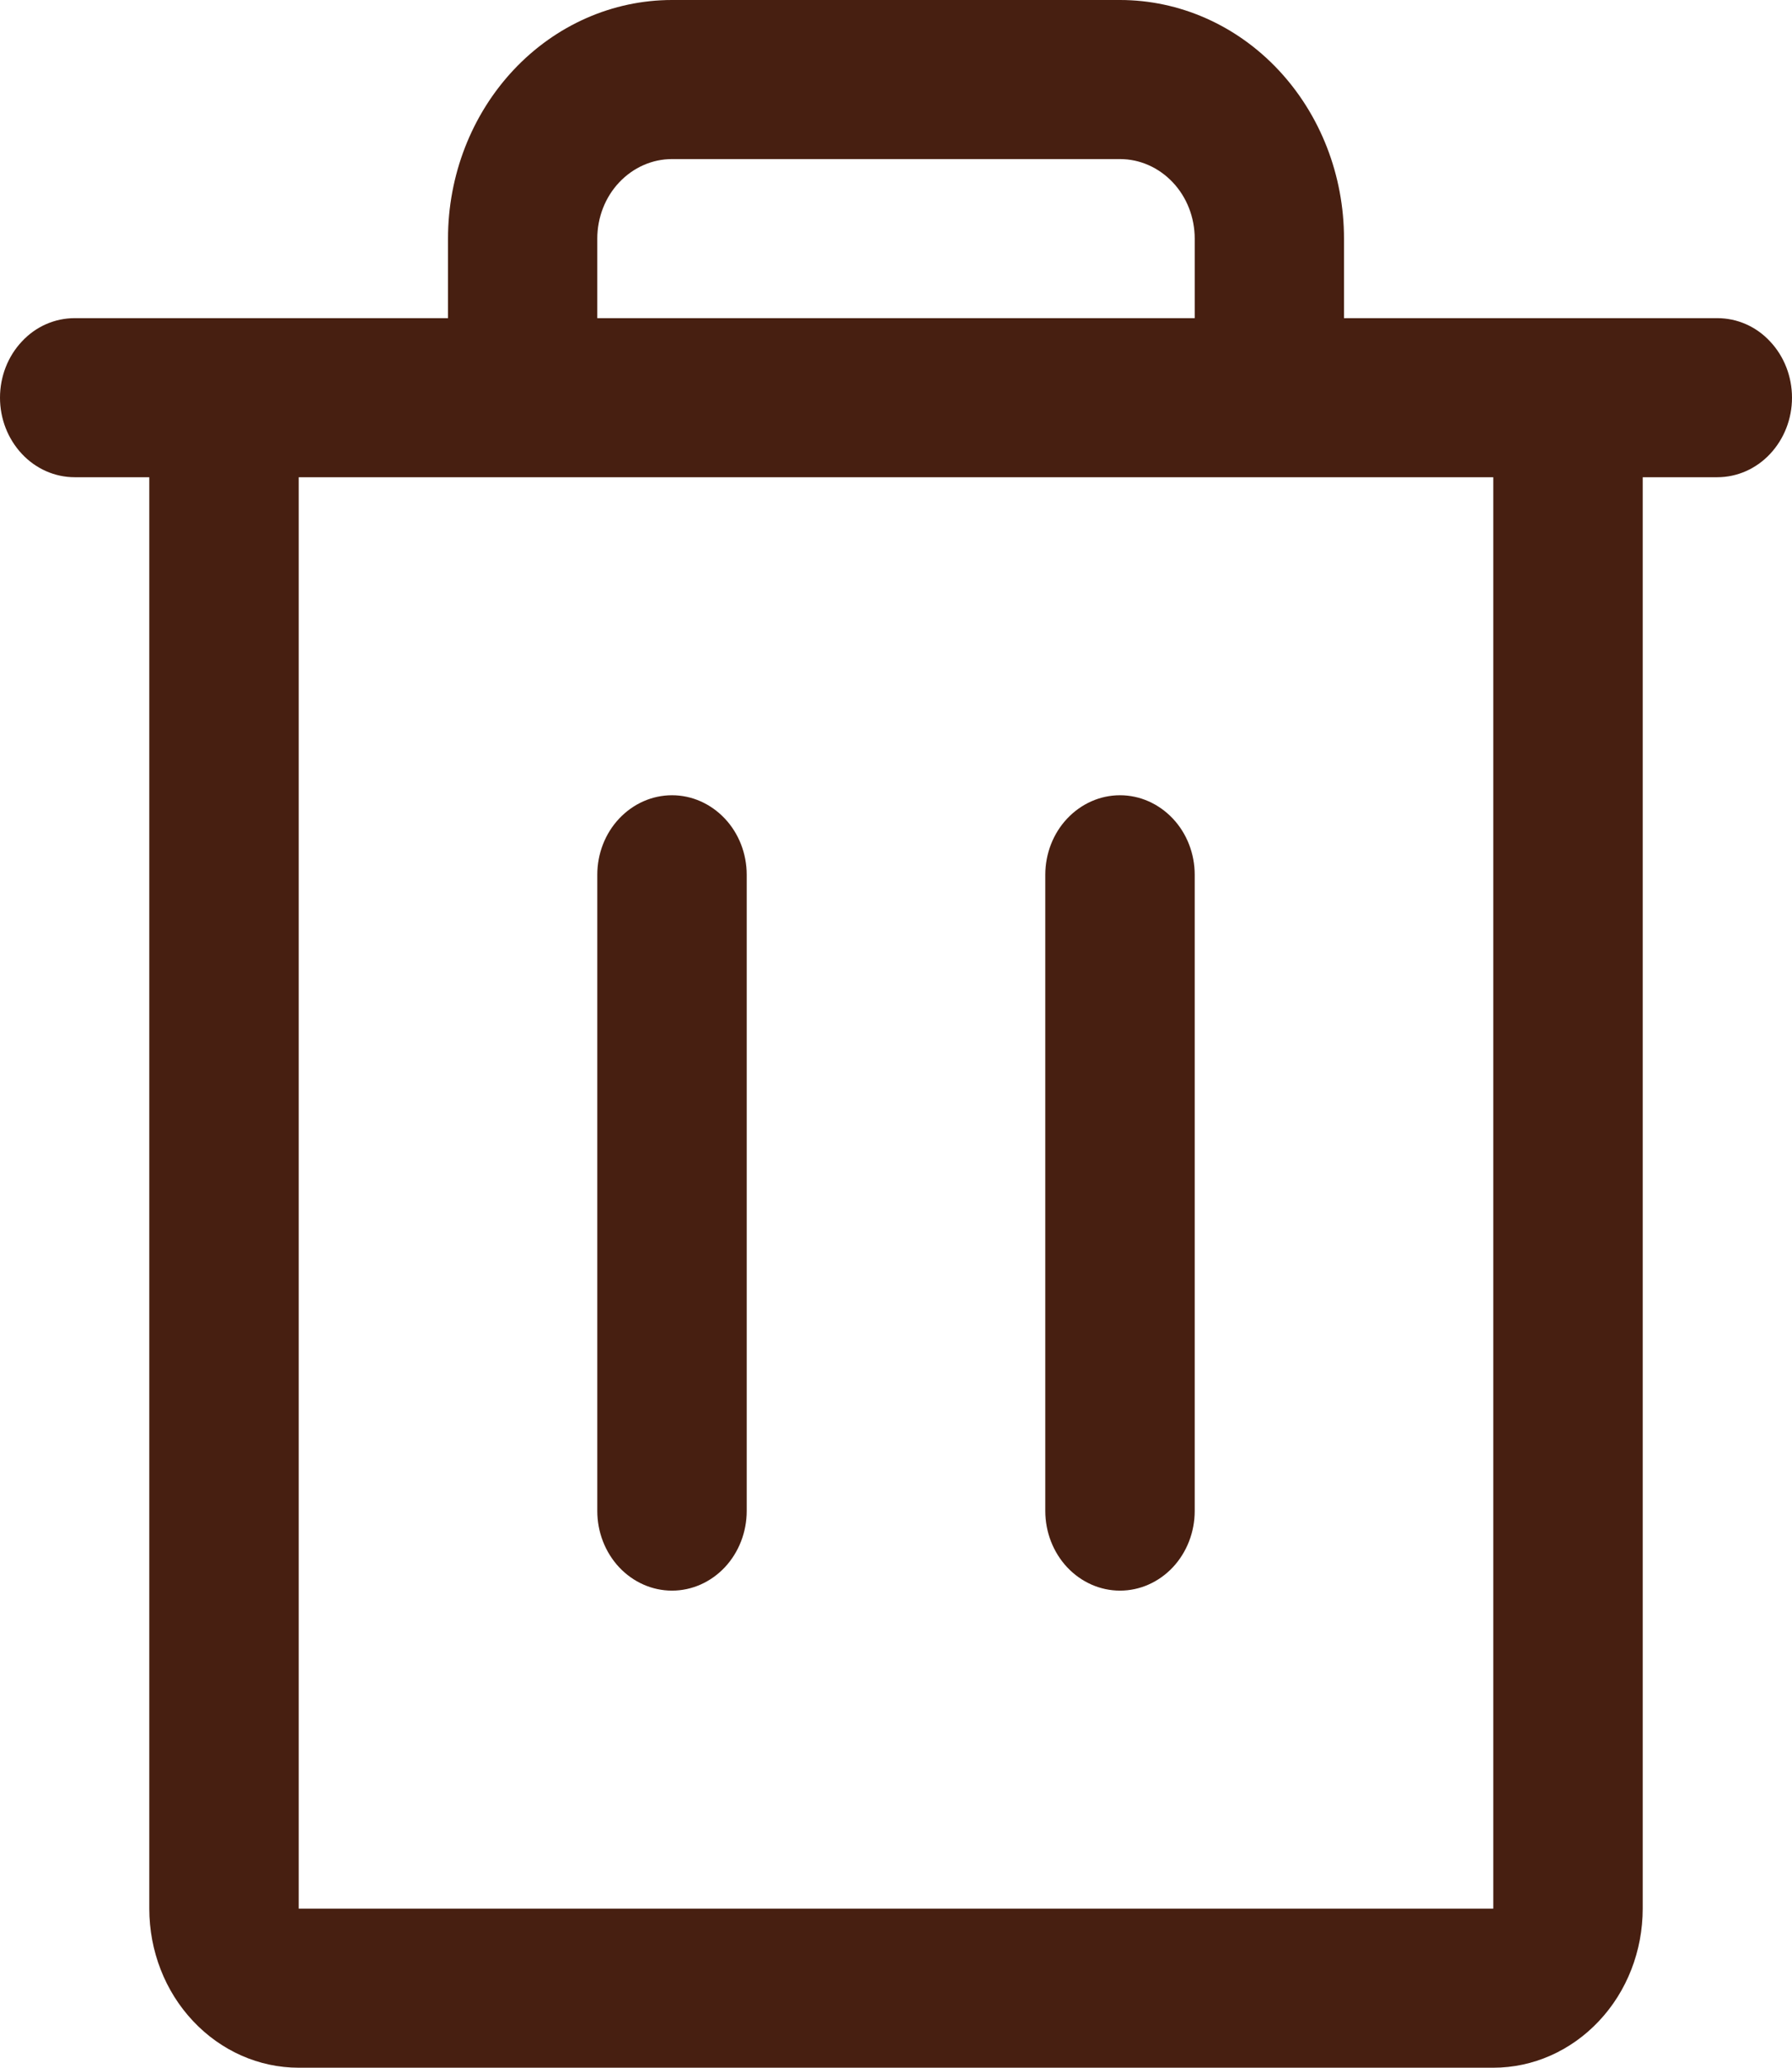 <svg width="13" height="15" viewBox="0 0 13 15" fill="none" xmlns="http://www.w3.org/2000/svg">
<path d="M12.458 2.308H9.75V1.731C9.75 1.272 9.579 0.832 9.274 0.507C8.969 0.182 8.556 0 8.125 0H4.875C4.444 0 4.031 0.182 3.726 0.507C3.421 0.832 3.25 1.272 3.25 1.731V2.308H0.542C0.398 2.308 0.26 2.368 0.159 2.477C0.057 2.585 0 2.732 0 2.885C0 3.038 0.057 3.184 0.159 3.293C0.26 3.401 0.398 3.462 0.542 3.462H1.083V13.846C1.083 14.152 1.197 14.446 1.401 14.662C1.604 14.878 1.879 15 2.167 15H10.833C11.121 15 11.396 14.878 11.599 14.662C11.803 14.446 11.917 14.152 11.917 13.846V3.462H12.458C12.602 3.462 12.74 3.401 12.841 3.293C12.943 3.184 13 3.038 13 2.885C13 2.732 12.943 2.585 12.841 2.477C12.74 2.368 12.602 2.308 12.458 2.308ZM4.333 1.731C4.333 1.578 4.39 1.431 4.492 1.323C4.594 1.215 4.731 1.154 4.875 1.154H8.125C8.269 1.154 8.406 1.215 8.508 1.323C8.61 1.431 8.667 1.578 8.667 1.731V2.308H4.333V1.731ZM10.833 13.846H2.167V3.462H10.833V13.846ZM5.417 6.346V10.961C5.417 11.114 5.36 11.261 5.258 11.37C5.156 11.478 5.019 11.539 4.875 11.539C4.731 11.539 4.594 11.478 4.492 11.37C4.39 11.261 4.333 11.114 4.333 10.961V6.346C4.333 6.193 4.39 6.046 4.492 5.938C4.594 5.83 4.731 5.769 4.875 5.769C5.019 5.769 5.156 5.83 5.258 5.938C5.36 6.046 5.417 6.193 5.417 6.346ZM8.667 6.346V10.961C8.667 11.114 8.61 11.261 8.508 11.37C8.406 11.478 8.269 11.539 8.125 11.539C7.981 11.539 7.844 11.478 7.742 11.37C7.64 11.261 7.583 11.114 7.583 10.961V6.346C7.583 6.193 7.64 6.046 7.742 5.938C7.844 5.83 7.981 5.769 8.125 5.769C8.269 5.769 8.406 5.83 8.508 5.938C8.61 6.046 8.667 6.193 8.667 6.346Z" fill="#471F11"/>
</svg>
